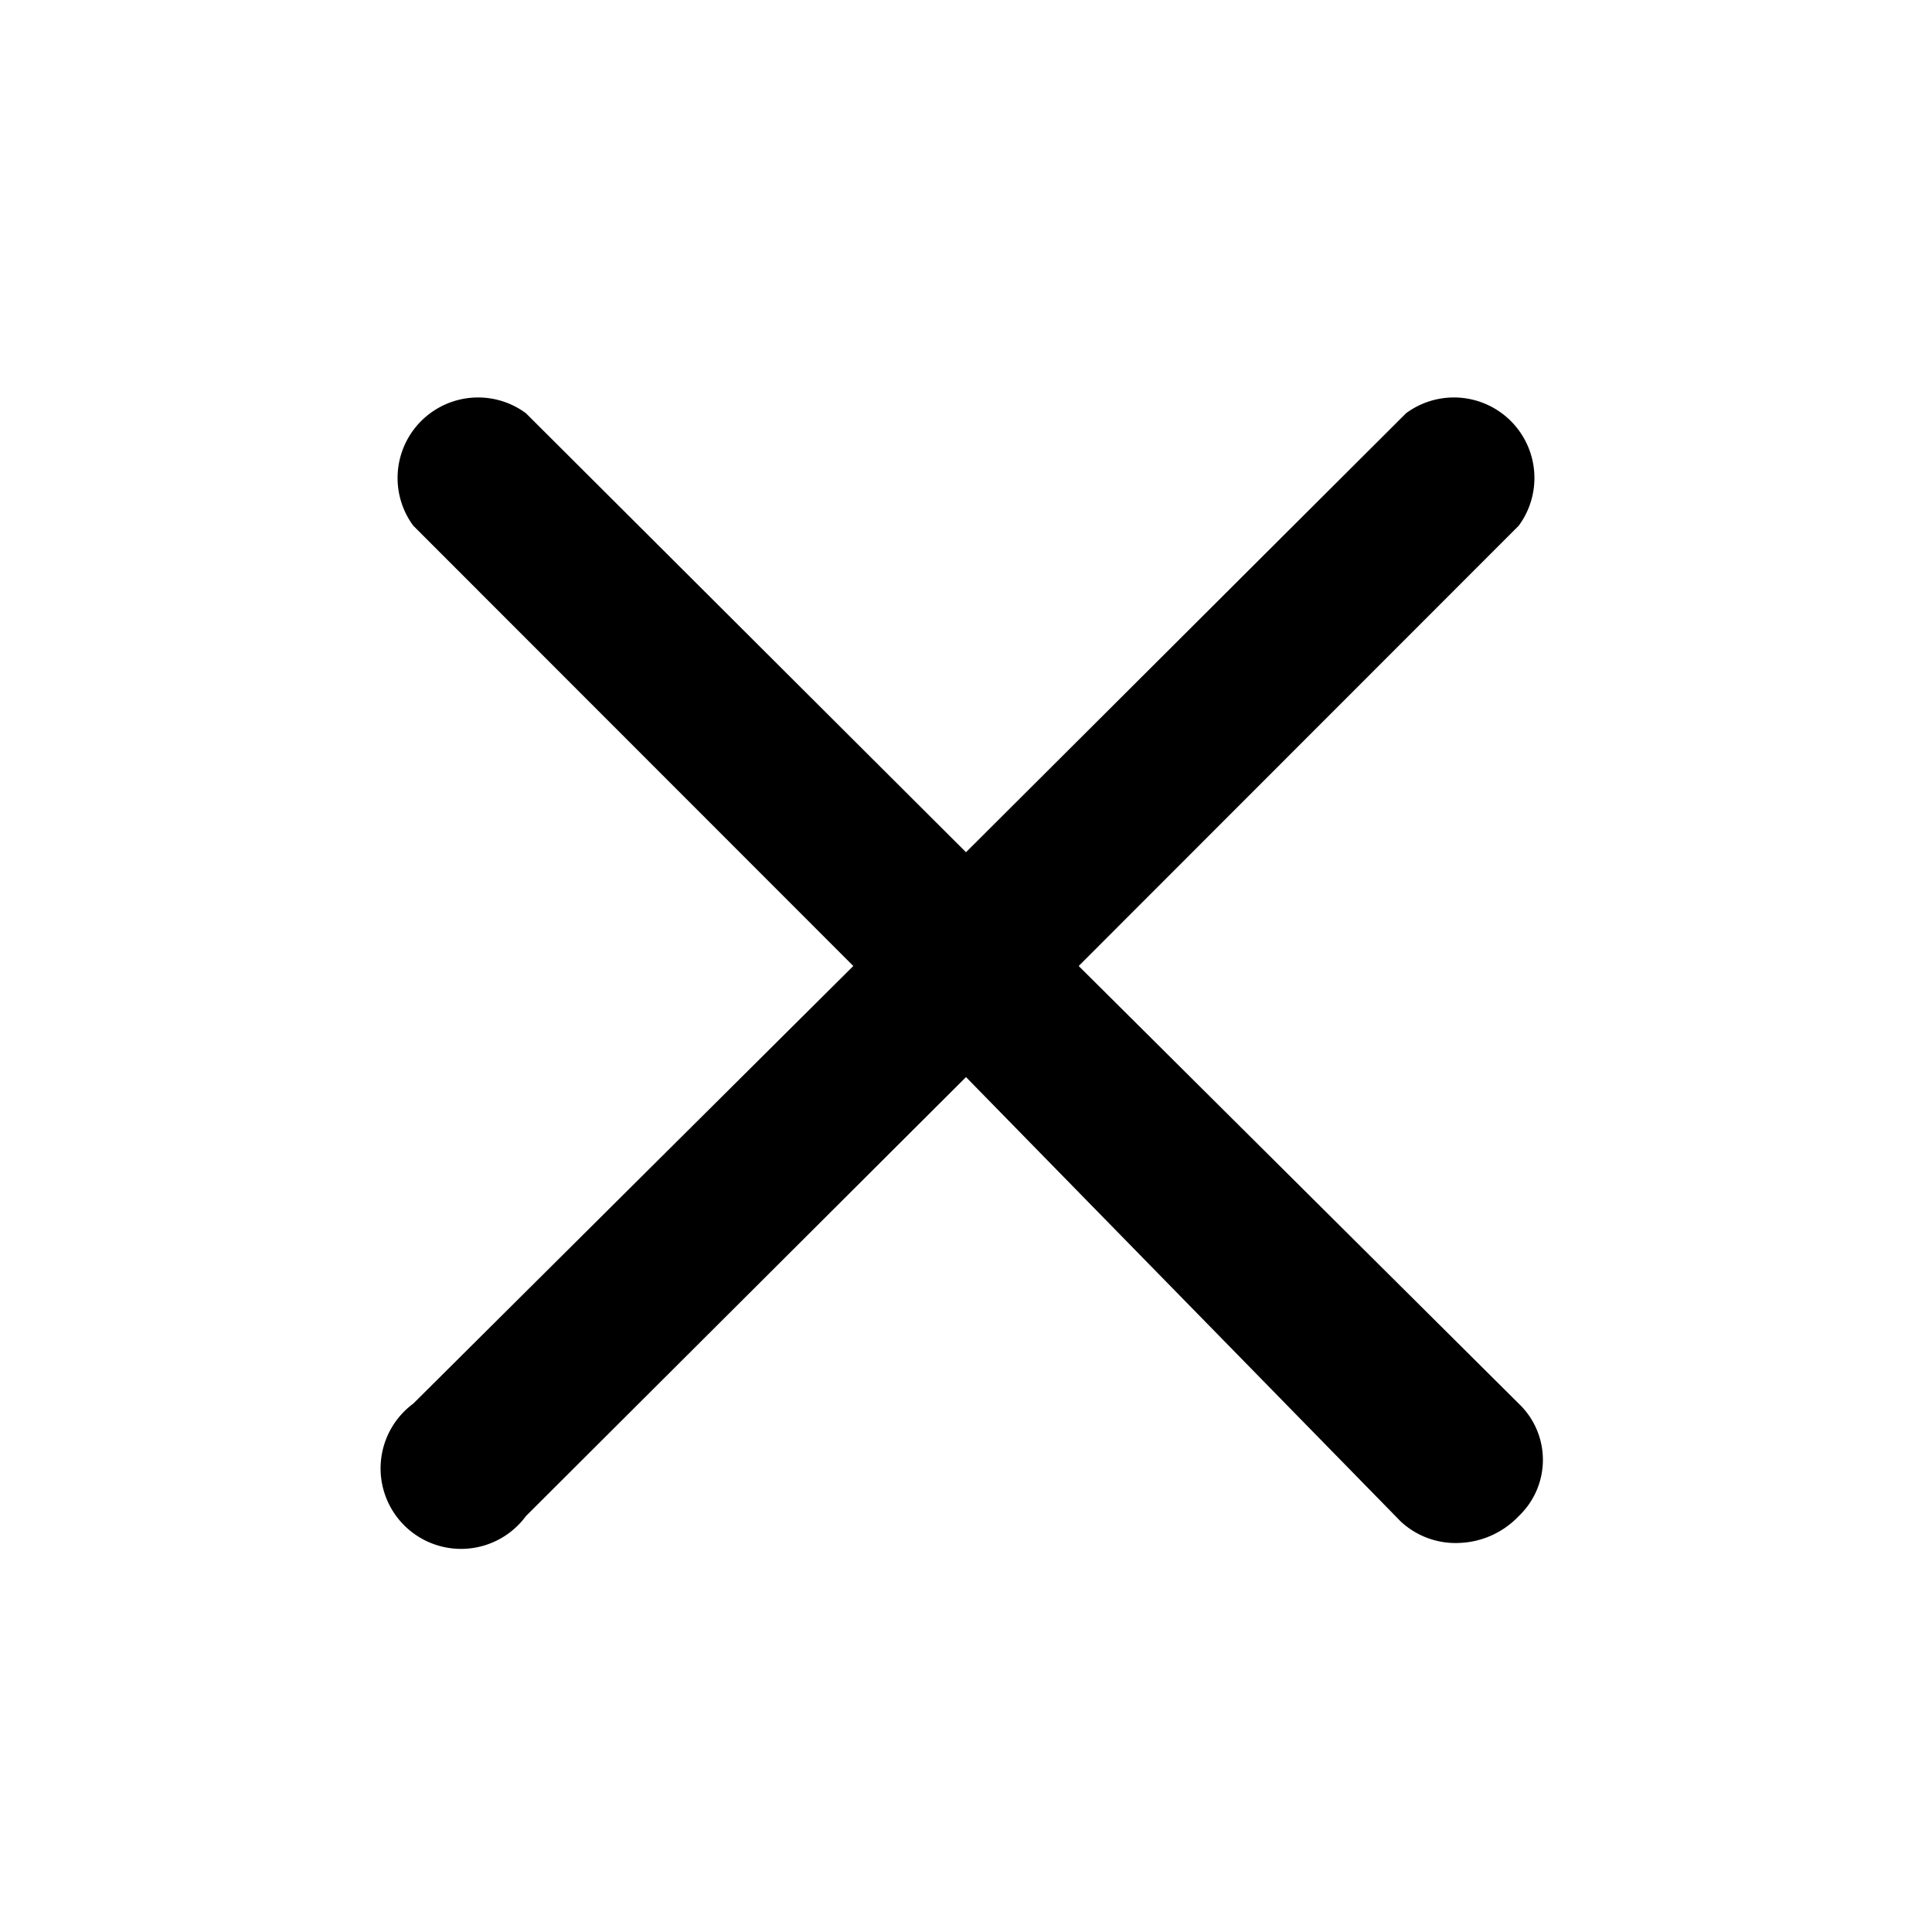 <svg id="Livello_1" data-name="Livello 1" xmlns="http://www.w3.org/2000/svg" viewBox="0 0 72 72"><path d="M54.4,57.5a3,3,0,0,1-2.2-.8L36,40.14,19.6,56.5a3,3,0,1,1-4.2-4.19L31.8,36,15.4,19.59a3,3,0,0,1,4.2-4.19L36,31.76,52.4,15.4a3,3,0,0,1,4.2,4.19L40.2,36,56.6,52.31a2.89,2.89,0,0,1,0,4.19A3.21,3.21,0,0,1,54.4,57.5Z"/></svg>